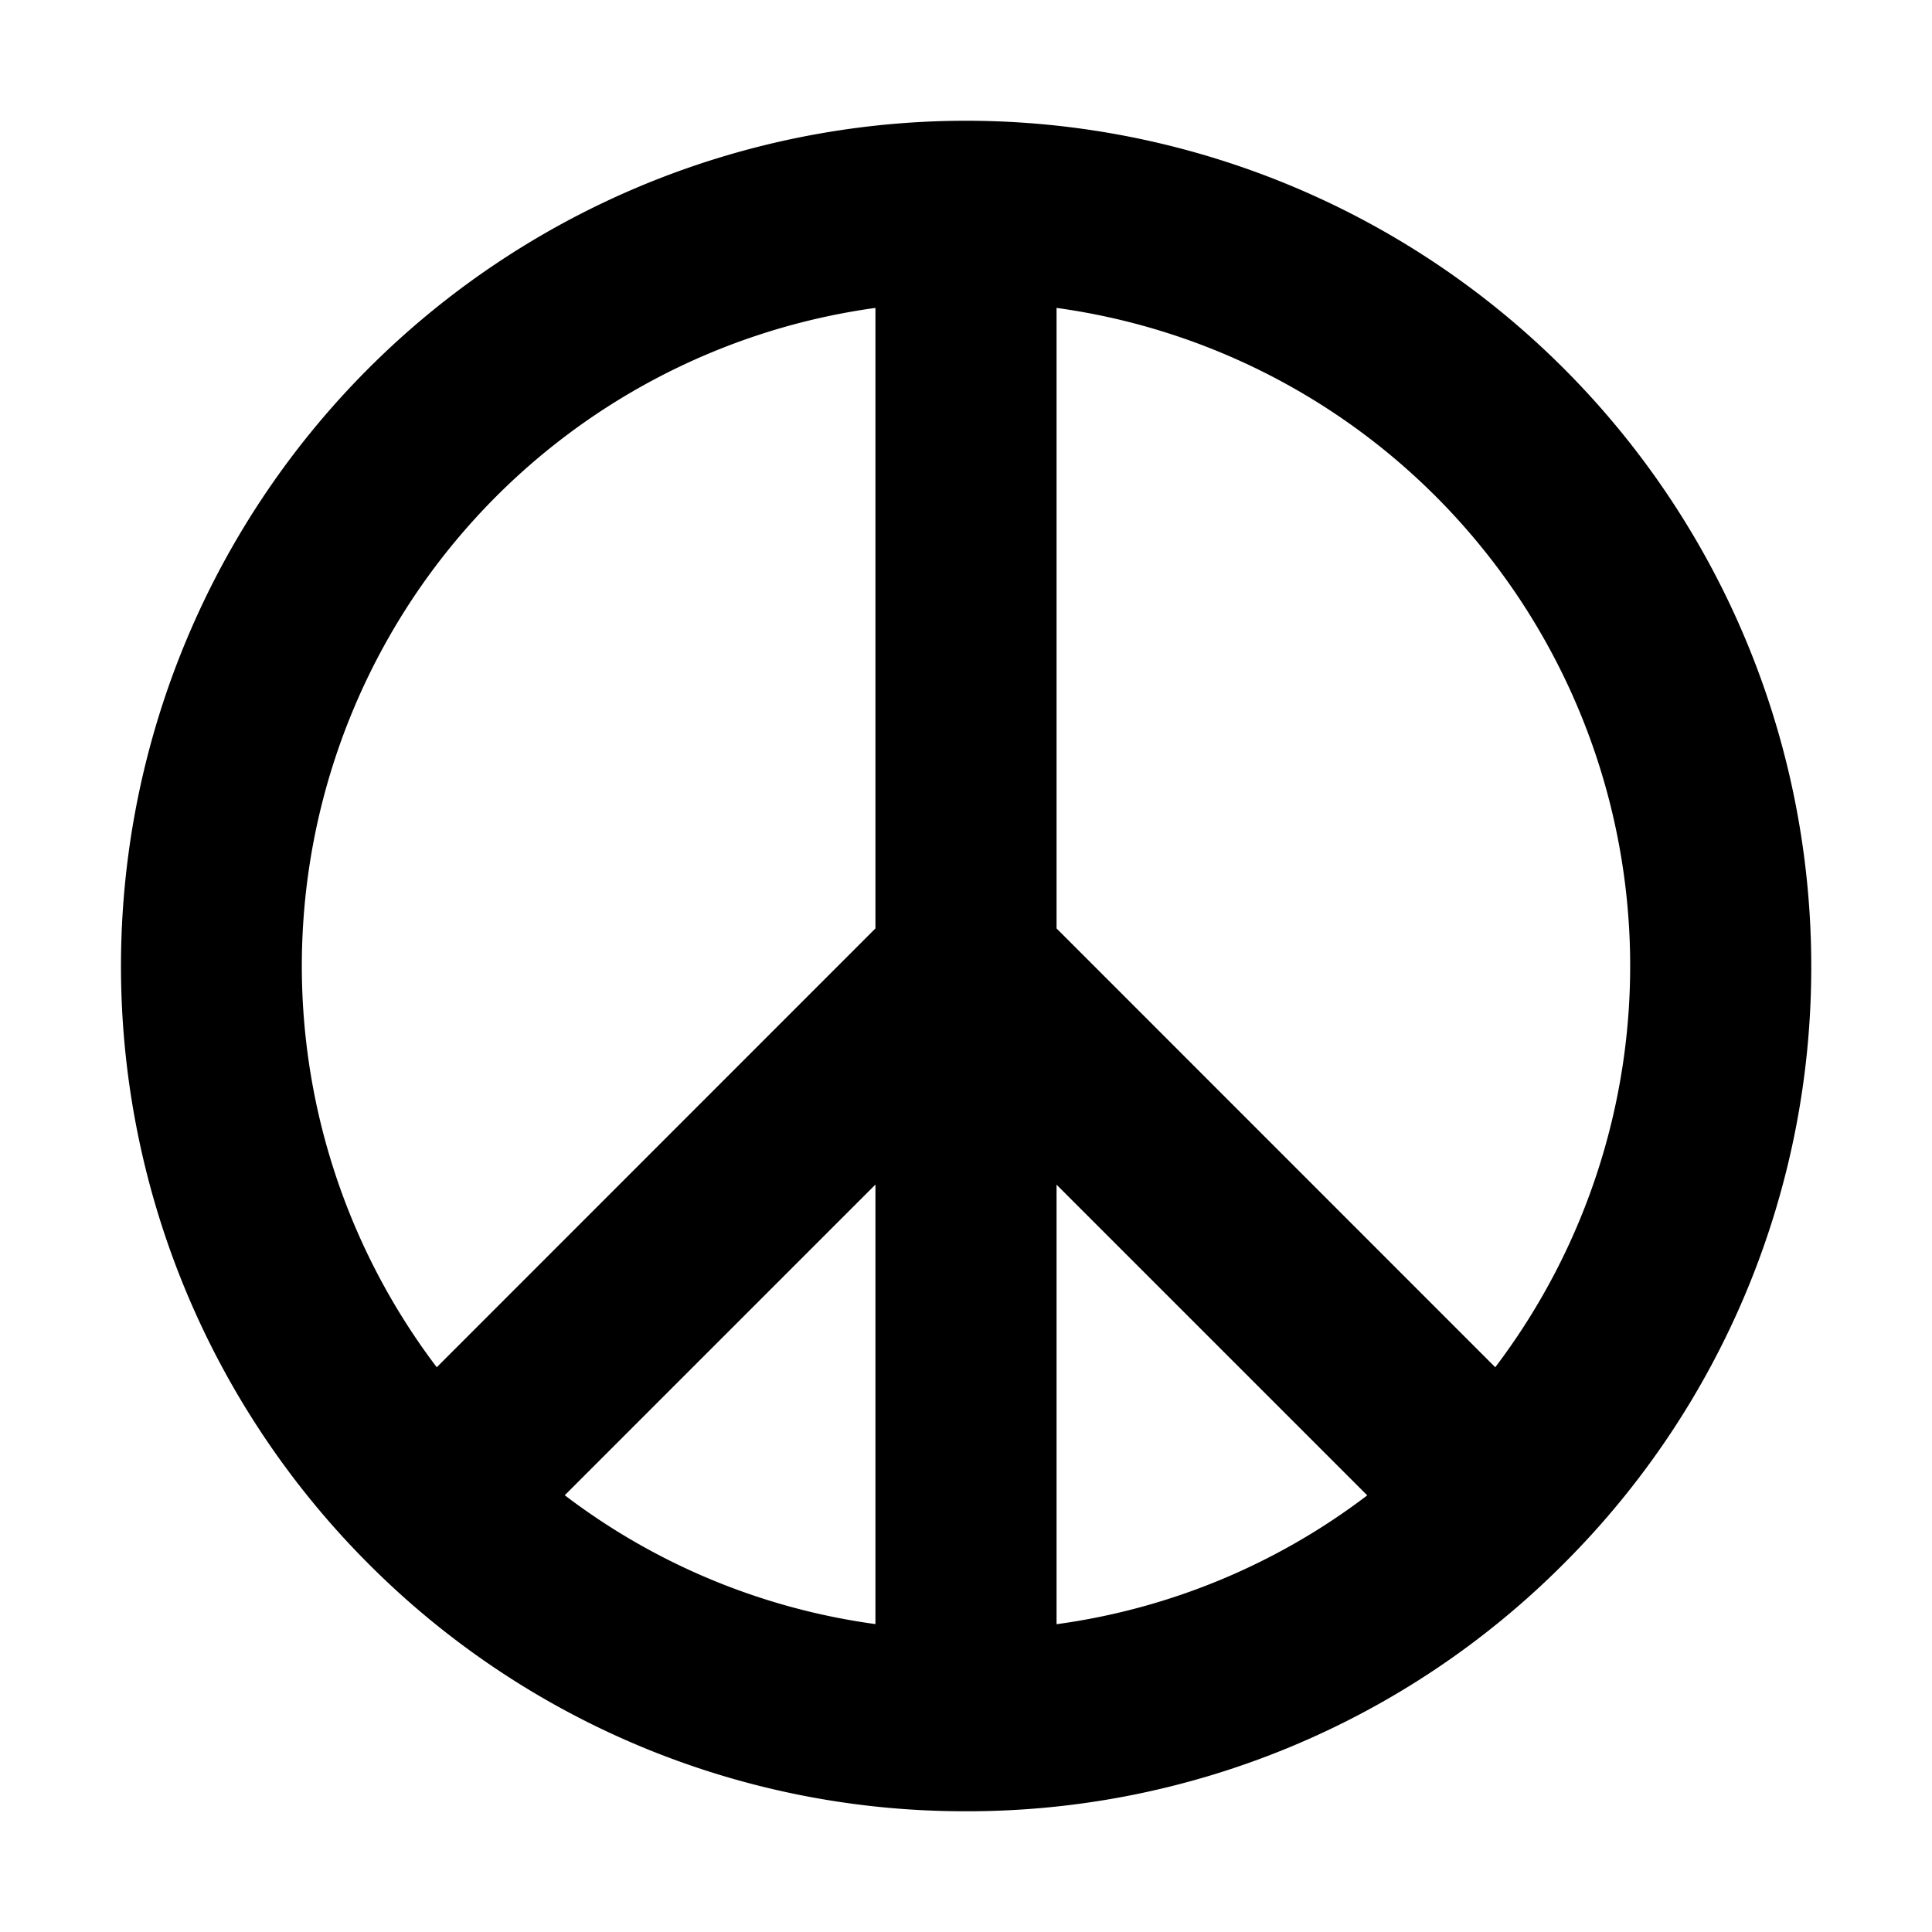 <svg xmlns="http://www.w3.org/2000/svg" width="16" height="16" viewBox="0 0 16 16"><path fill-rule="evenodd" d="M8 1a7.001 7.001 0 0 0-4.951 11.948l.001.002.002.001A6.968 6.968 0 0 0 8 15a6.968 6.968 0 0 0 4.948-2.048l.002-.002.002-.002A6.971 6.971 0 0 0 15 8a7.001 7.001 0 0 0-7-7m-.75 1.55a5.501 5.501 0 0 0-3.633 8.773L7.25 7.689V2.551Zm0 7.26-2.573 2.573A5.464 5.464 0 0 0 7.25 13.45V9.811m1.5 3.64a5.464 5.464 0 0 0 2.573-1.067L8.75 9.811v3.638m0-5.76V2.55a5.501 5.501 0 0 1 3.633 8.773z"/></svg>